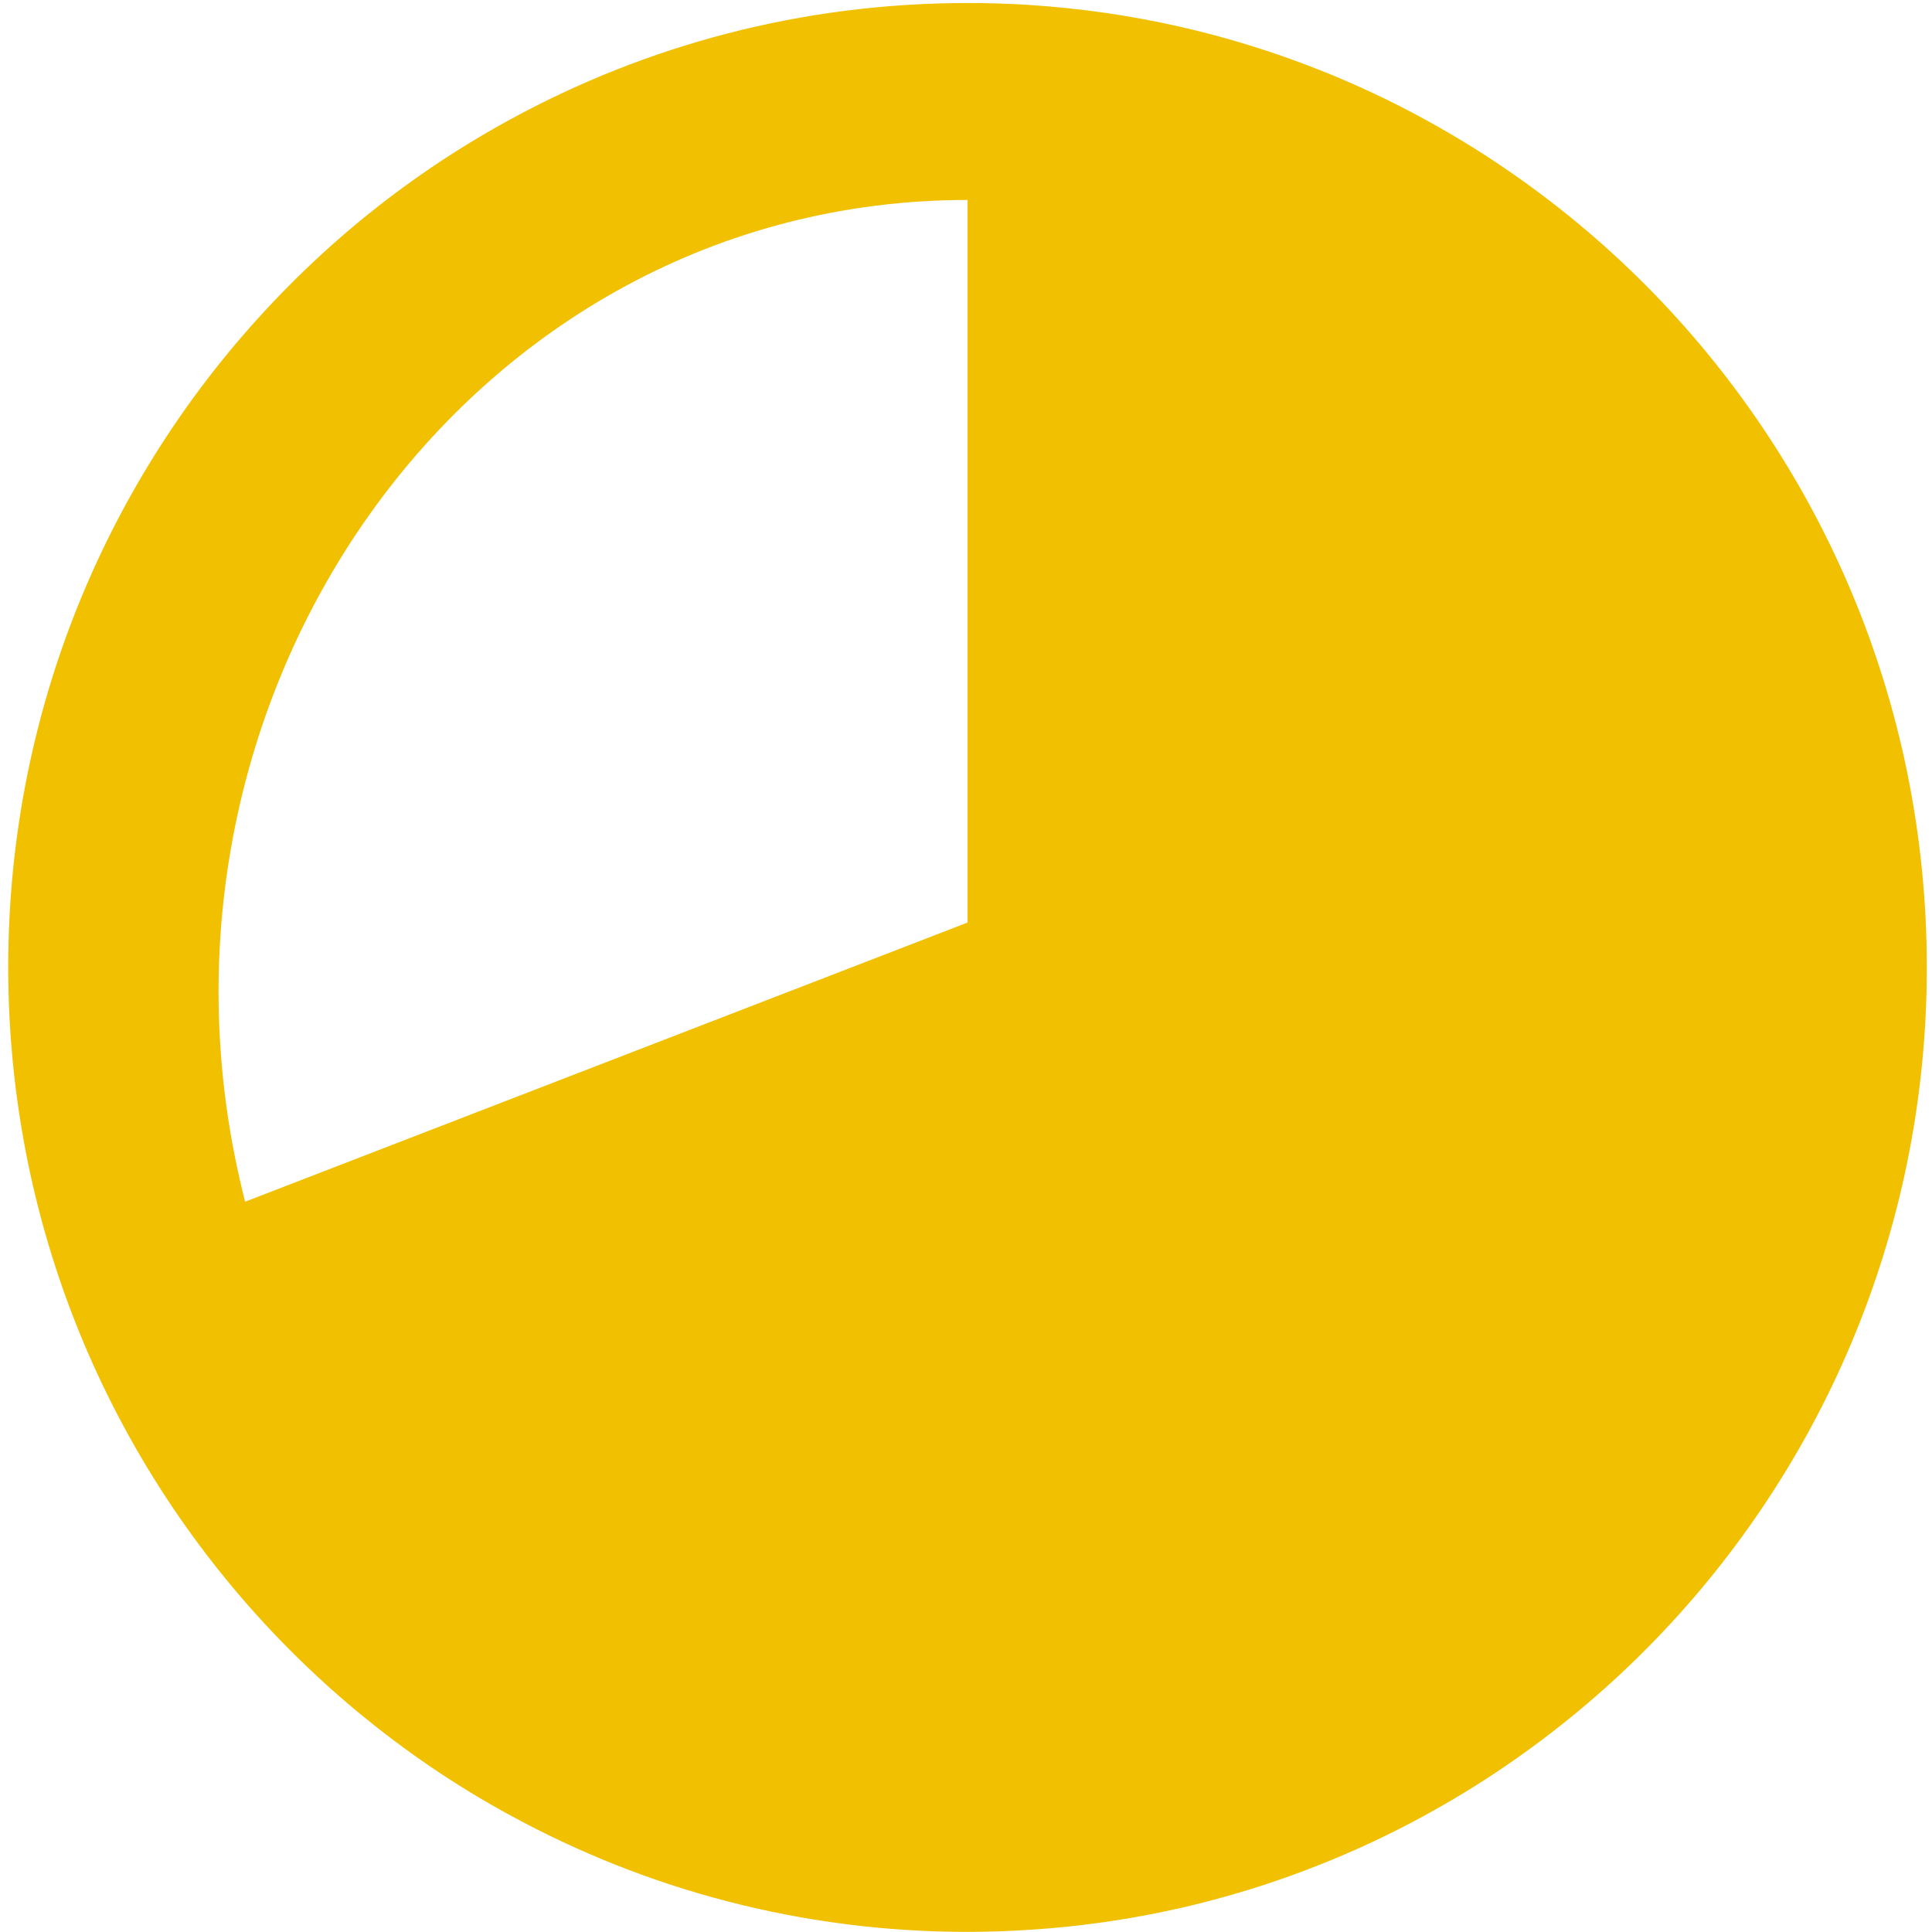 <?xml version="1.0" encoding="UTF-8"?>
<svg width="16px" height="16px" viewBox="0 0 16 16" version="1.1" xmlns="http://www.w3.org/2000/svg" xmlns:xlink="http://www.w3.org/1999/xlink">
    <!-- Generator: Sketch 48.1 (47250) - http://www.bohemiancoding.com/sketch -->
    <title>Иконки выполнения/оплата</title>
    <desc>Created with Sketch.</desc>
    <defs></defs>
    <g id="1920-список-заказов" stroke="none" stroke-width="1" fill="none" fill-rule="evenodd" transform="translate(-789, -913)">
        <g id="Waiting-foe-payment" transform="translate(760, 855)" fill="#F1C000">
            <g id="Header" transform="translate(28, 24)">
                <g id="Иконки-выполнения/оплаты-нет-(вытянутая)" transform="translate(0, 34)">
                    <g id="Yellow-clock-icon" transform="translate(1, 0)">
                        <g id="timer-clock" fill-rule="nonzero">
                            <path d="M2.395,13.659 C2.755,14.021 3.149,14.348 3.571,14.635 C3.782,14.778 4.001,14.912 4.226,15.034 C5.352,15.649 6.642,15.999 8.013,15.999 C8.184,15.999 8.354,15.993 8.523,15.982 C9.366,15.929 10.174,15.743 10.926,15.444 C11.227,15.325 11.519,15.188 11.8,15.034 C12.025,14.911 12.244,14.778 12.455,14.634 C12.877,14.347 13.271,14.021 13.631,13.659 C15.068,12.214 15.957,10.217 15.957,8.012 C15.957,5.806 15.068,3.809 13.631,2.364 C13.271,2.002 12.877,1.676 12.455,1.389 C12.244,1.245 12.025,1.112 11.8,0.989 C11.519,0.835 11.227,0.698 10.926,0.579 C10.175,0.281 9.366,0.095 8.523,0.041 C8.354,0.03 8.184,0.025 8.013,0.025 C6.641,0.025 5.352,0.374 4.226,0.989 C4.001,1.111 3.782,1.245 3.571,1.388 C3.148,1.675 2.754,2.002 2.395,2.364 C0.958,3.809 0.068,5.805 0.068,8.011 C0.069,10.218 0.958,12.214 2.395,13.659 Z M8.013,1.656 L8.013,7.64 L2.03,9.952 C0.97,5.804 3.867,1.656 8.013,1.656 Z" id="Shape"></path>
                        </g>
                    </g>
                </g>
            </g>
        </g>
    </g>
</svg>